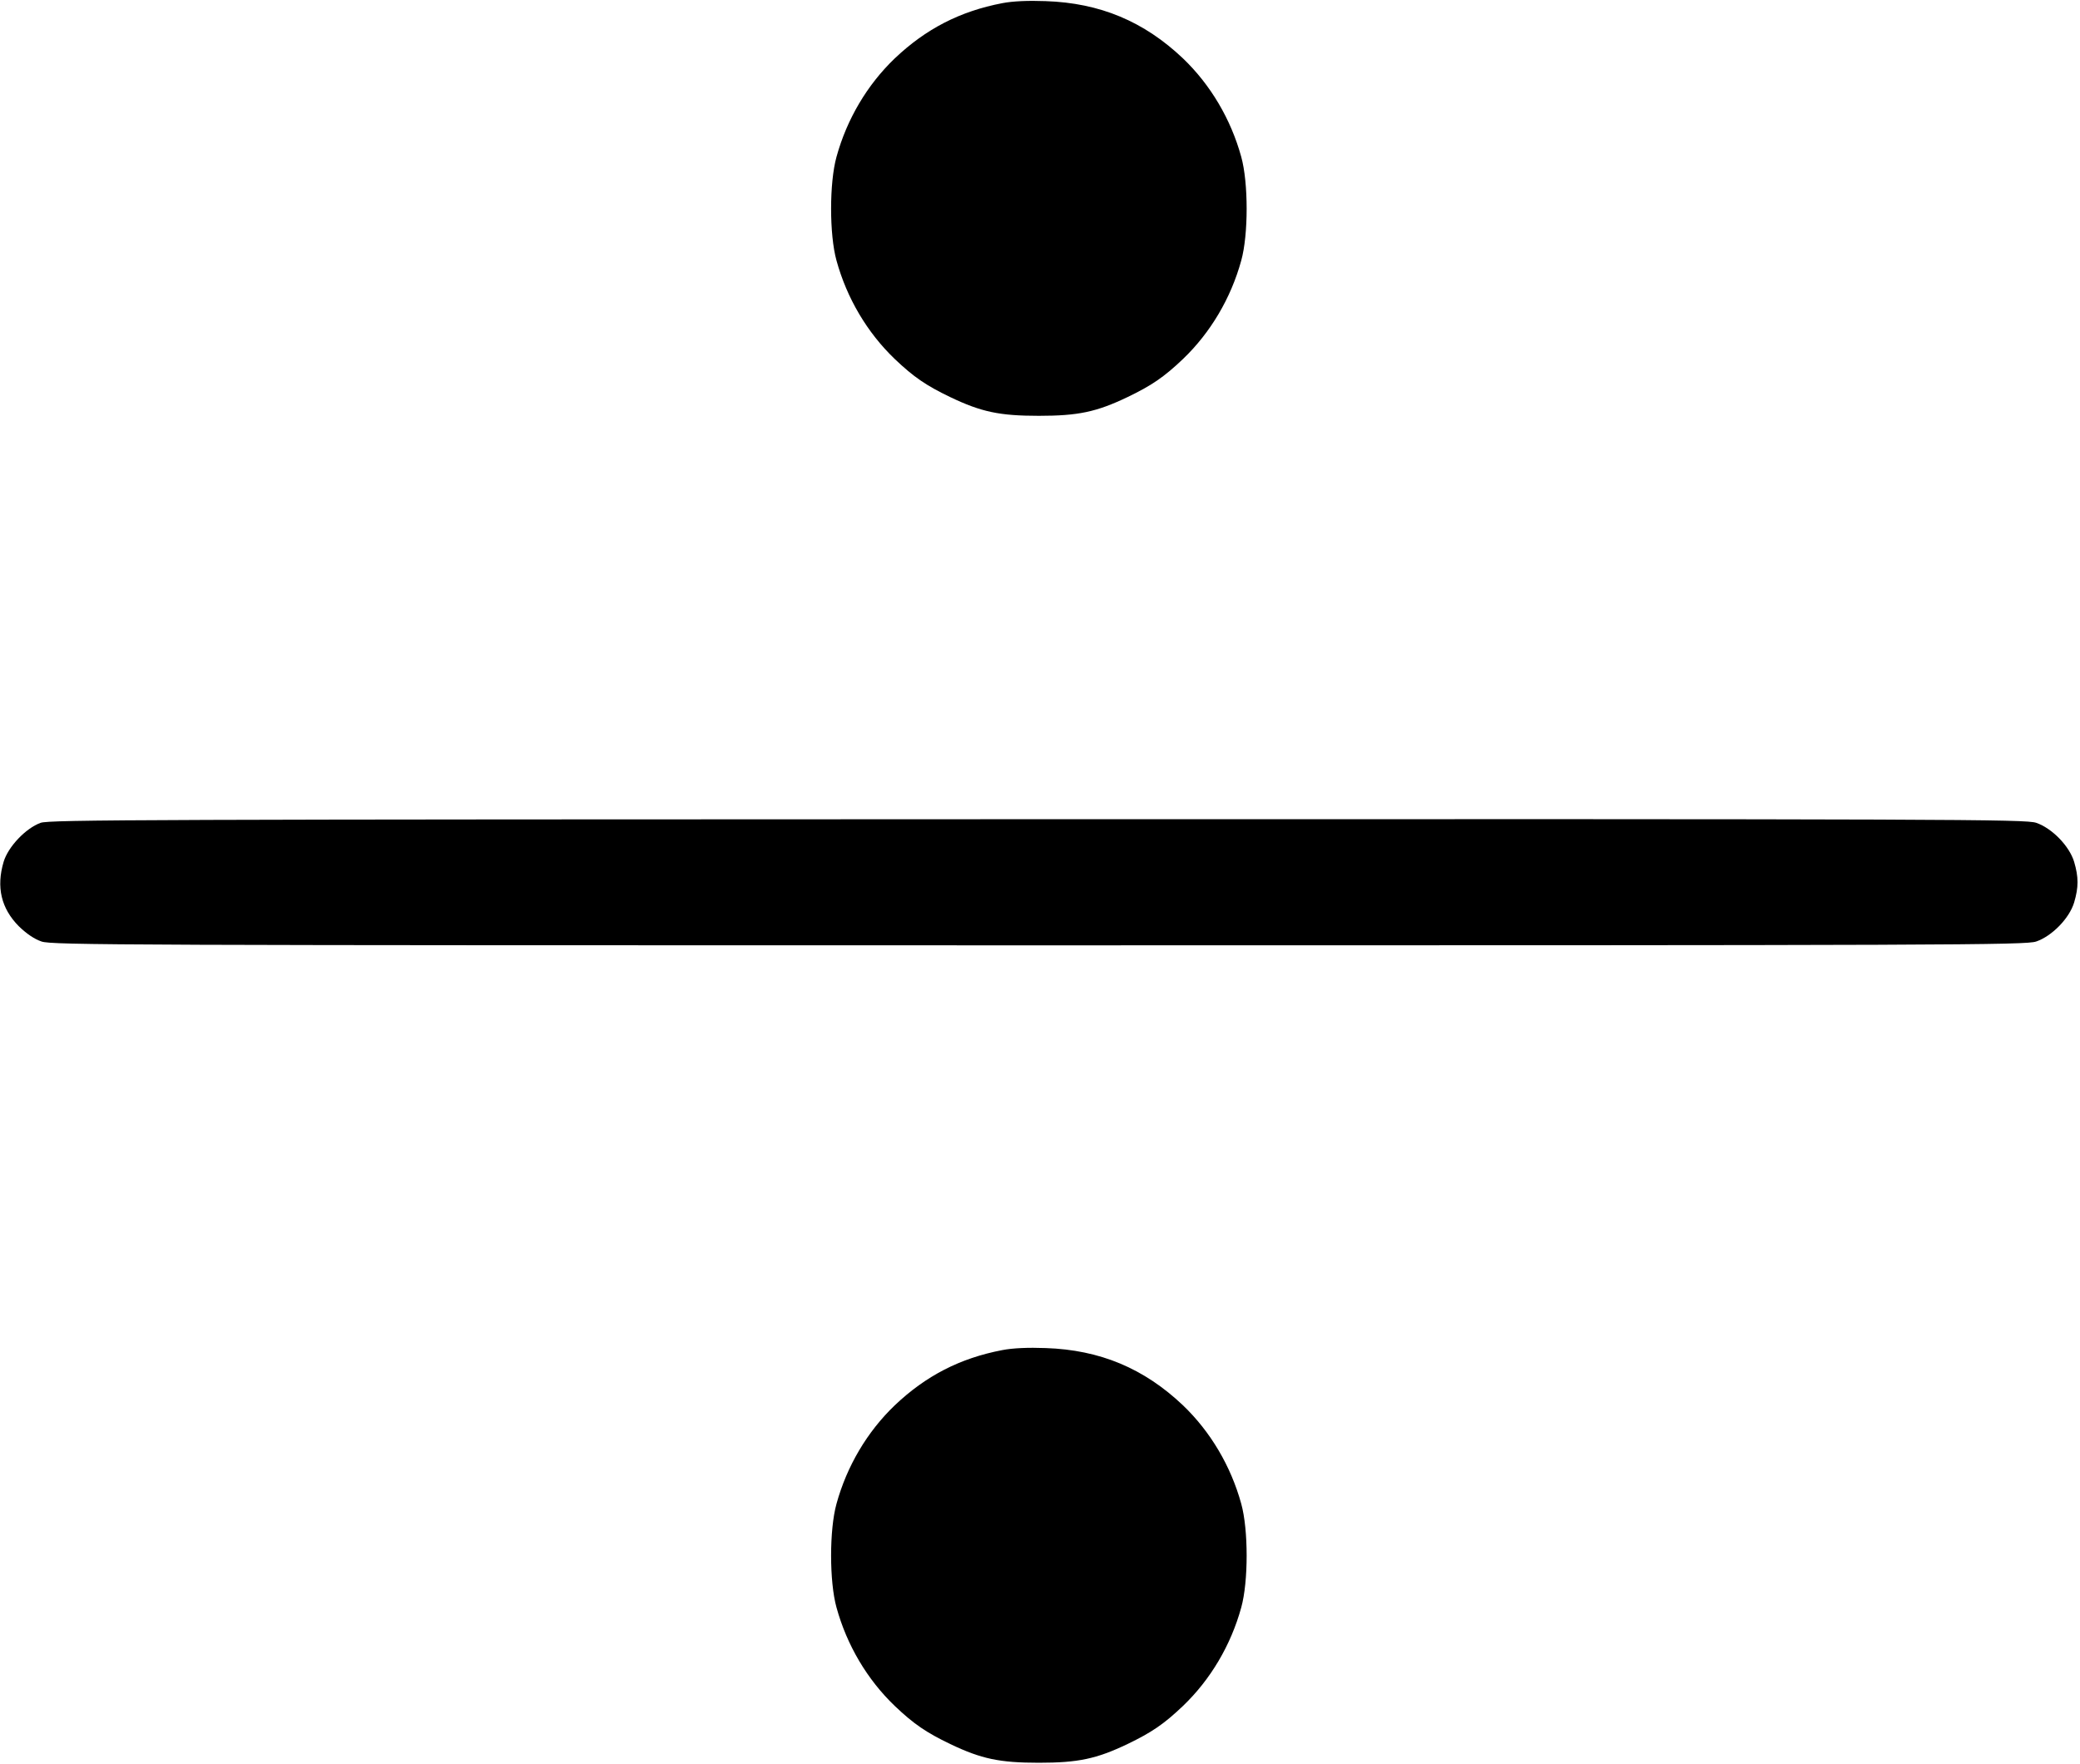 <?xml version="1.0" standalone="no"?>
<!DOCTYPE svg PUBLIC "-//W3C//DTD SVG 20010904//EN"
 "http://www.w3.org/TR/2001/REC-SVG-20010904/DTD/svg10.dtd">
<svg version="1.0" xmlns="http://www.w3.org/2000/svg"
 width="922pt" height="782pt" viewBox="0 0 922 782"
 preserveAspectRatio="xMidYMid meet">
<g transform="translate(0,782) scale(0.1,-0.1)"
fill="#000000" stroke="none">
<path d="M4443 7806 c-188 -36 -339 -114 -477 -245 -122 -117 -212 -269 -258
-436 -32 -115 -32 -345 0 -460 46 -167 136 -319 258 -436 85 -81 140 -118 246
-169 138 -66 219 -83 393 -83 174 0 255 17 393 83 106 51 161 88 246 169 122
117 212 269 258 436 32 115 32 345 0 460 -46 167 -136 319 -258 436 -173 164
-368 246 -609 254 -77 3 -146 0 -192 -9z"/>
<path d="M180 4173 c-66 -24 -144 -106 -164 -173 -33 -112 -11 -206 67 -285
35 -34 69 -57 101 -68 46 -16 357 -17 4421 -17 4064 0 4375 1 4421 17 70 24
147 103 168 173 20 68 20 112 0 180 -21 70 -98 149 -168 173 -46 16 -356 17
-4425 16 -3960 -1 -4380 -2 -4421 -16z"/>
<path d="M4443 1836 c-188 -36 -339 -114 -477 -245 -122 -117 -212 -269 -258
-436 -32 -115 -32 -345 0 -460 46 -167 136 -319 258 -436 85 -81 140 -118 246
-169 138 -66 219 -83 393 -83 174 0 255 17 393 83 106 51 161 88 246 169 122
117 212 269 258 436 32 115 32 345 0 460 -46 167 -136 319 -258 436 -173 164
-368 246 -609 254 -77 3 -146 0 -192 -9z"/>
</g>
</svg>
